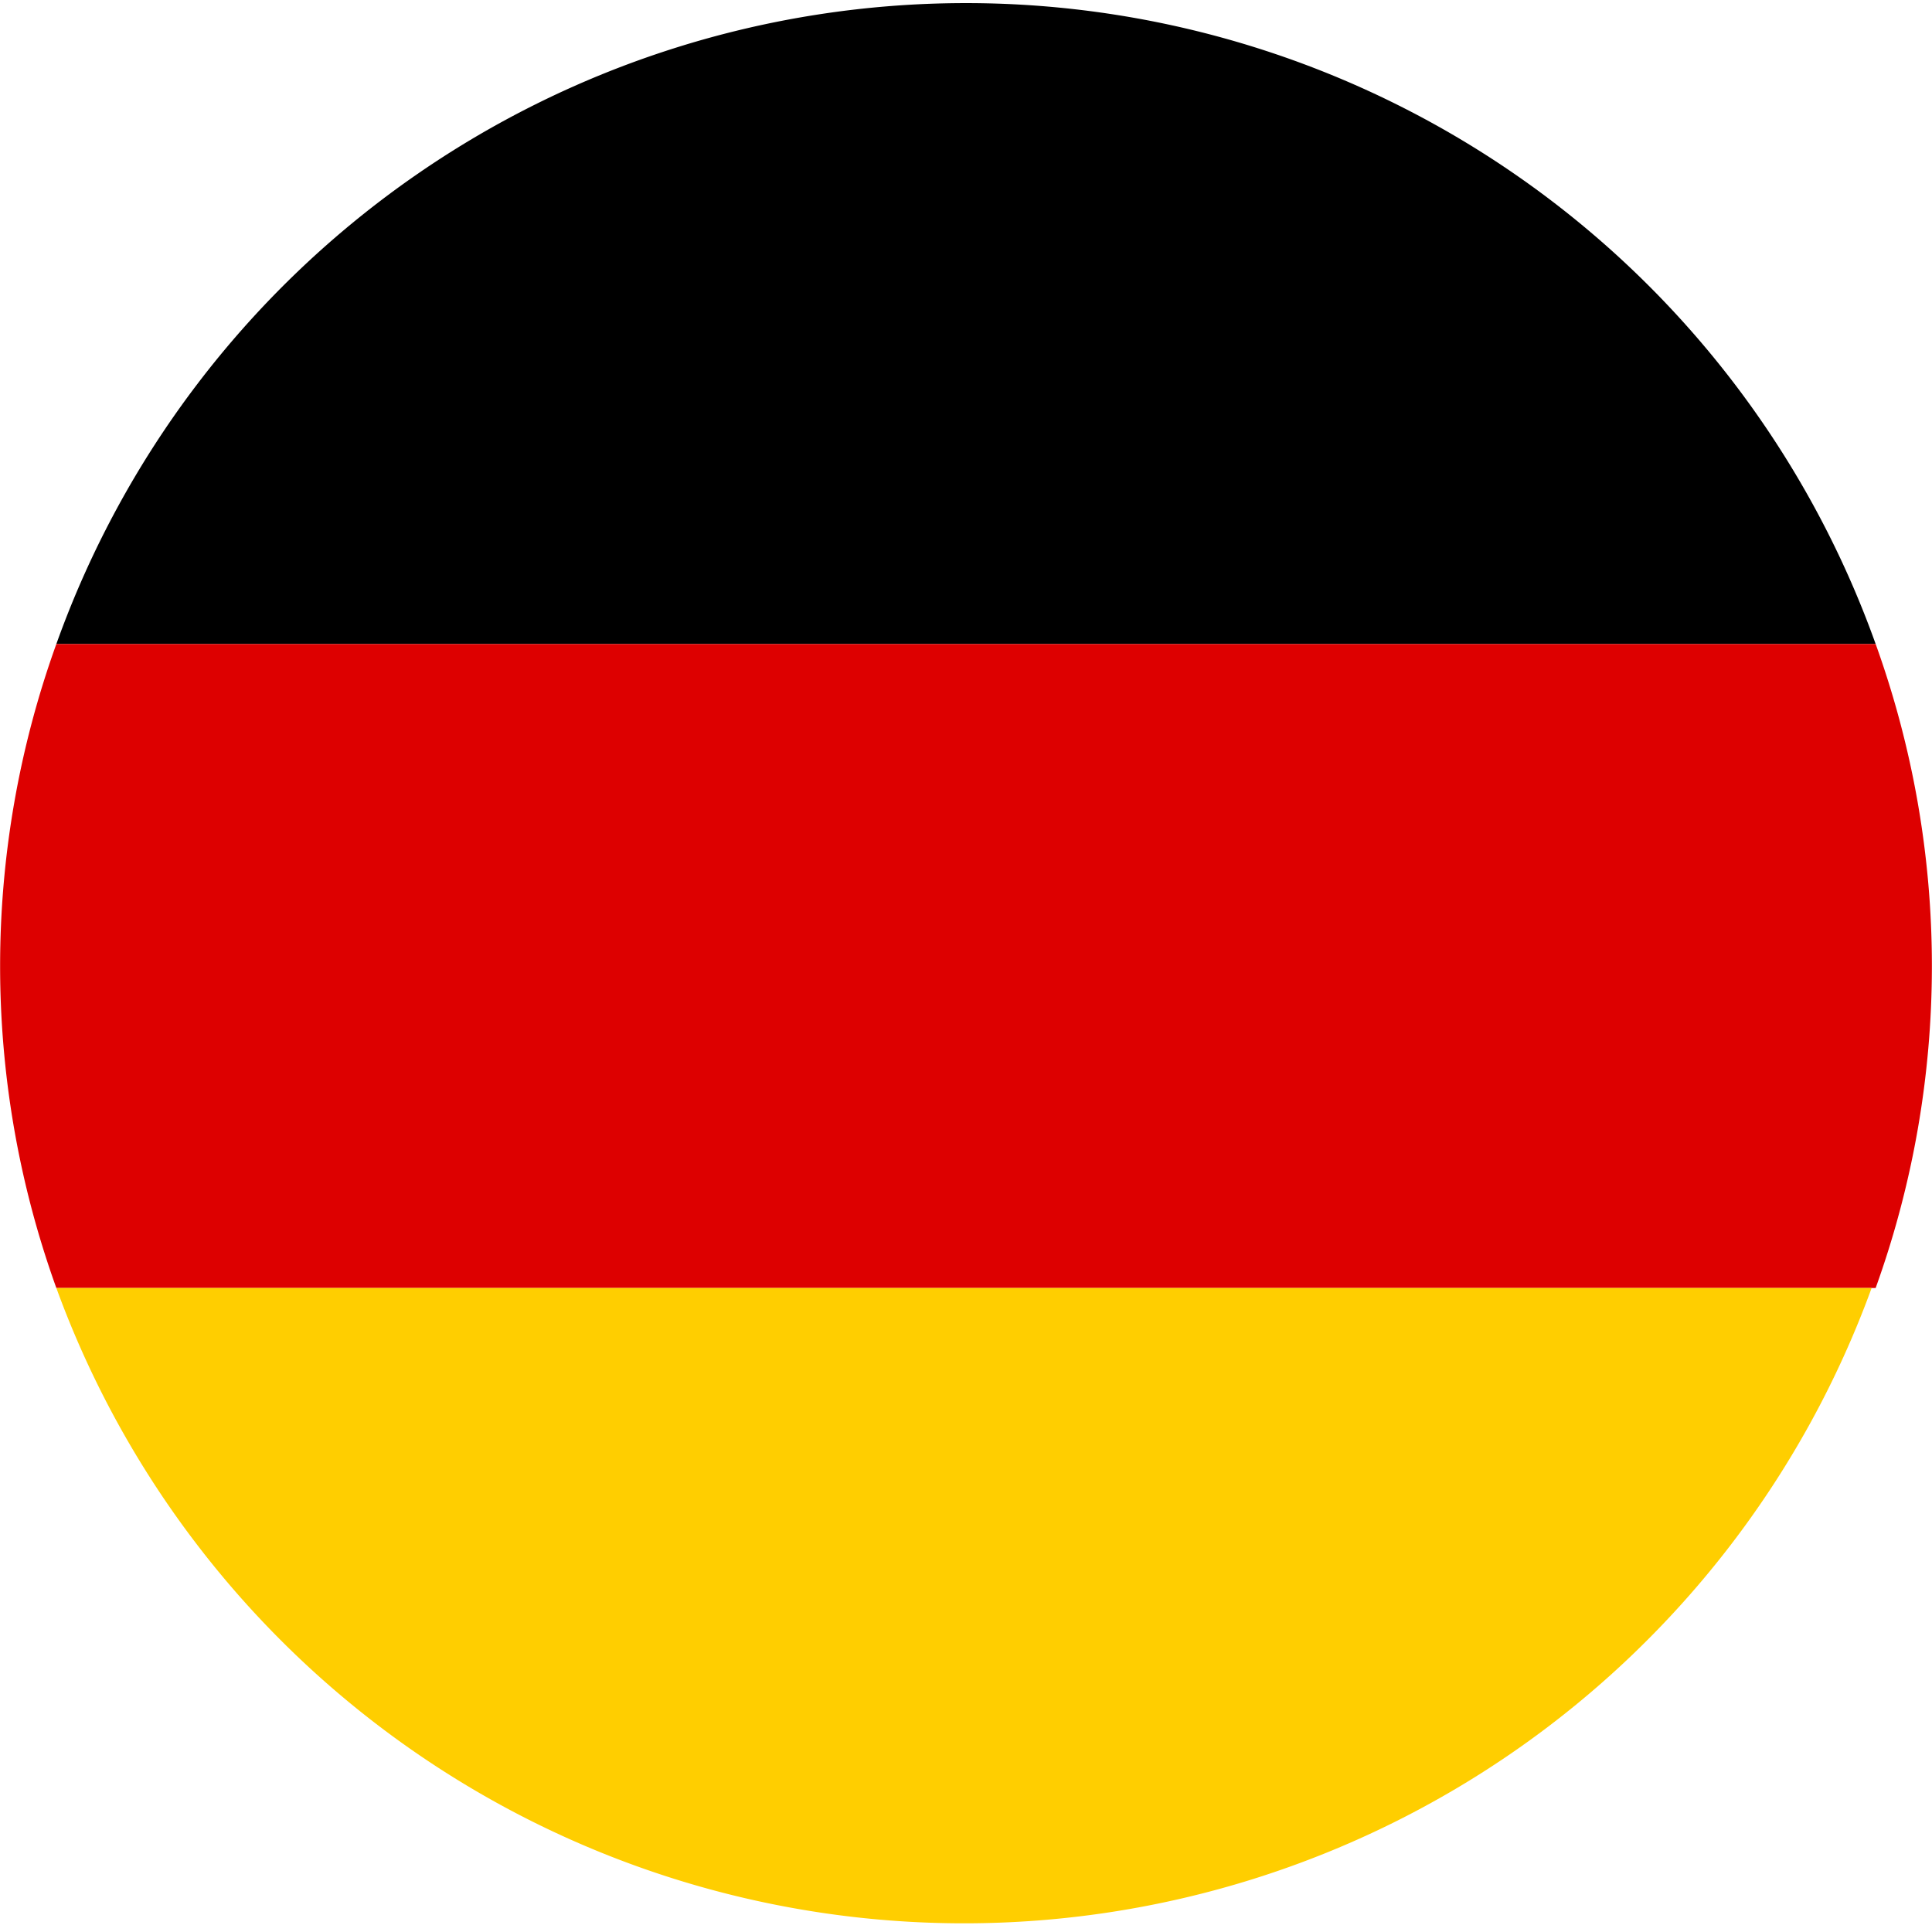<svg xmlns="http://www.w3.org/2000/svg" xml:space="preserve" style="enable-background:new 0 0 48 48" viewBox="0 0 48 48"><path d="M1.4 16h45.2a24 24 0 0 0-45.2 0z" style="fill-rule:evenodd;clip-rule:evenodd"/><path d="M1.4 32h45.2a23.6 23.6 0 0 0 0-16H1.4a23.6 23.6 0 0 0 0 16z" style="fill-rule:evenodd;clip-rule:evenodd;fill:#d00"/><path d="M46.5 32H1.4a24 24 0 0 0 45.1 0z" style="fill-rule:evenodd;clip-rule:evenodd;fill:#ffce00"/></svg>
